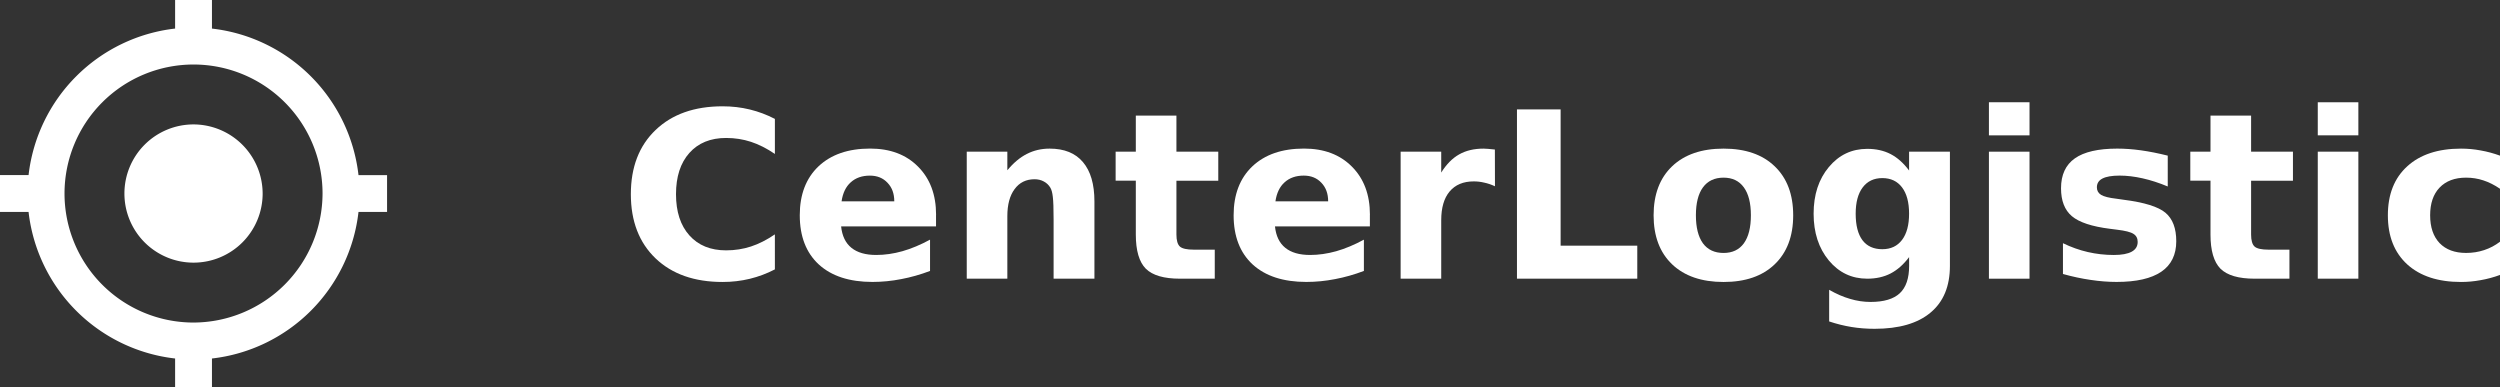 <?xml version="1.0" encoding="UTF-8" standalone="no"?>
<svg
   width="161.472"
   height="25"
   viewBox="0 0 161.472 25"
   version="1.1"
   id="svg234"
   sodipodi:docname="logo.svg"
   inkscape:version="1.1.1 (3bf5ae0d25, 2021-09-20)"
   xmlns:inkscape="http://www.inkscape.org/namespaces/inkscape"
   xmlns:sodipodi="http://sodipodi.sourceforge.net/DTD/sodipodi-0.dtd"
   xmlns="http://www.w3.org/2000/svg"
   xmlns:svg="http://www.w3.org/2000/svg">
  <rect x="0" y="0" width="161.472" height="25" fill="#333333" stroke="none"/>
  <defs
     id="defs238" />
  <sodipodi:namedview
     id="namedview236"
     pagecolor="#ffffff"
     bordercolor="#666666"
     borderopacity="1.0"
     inkscape:pageshadow="2"
     inkscape:pageopacity="0.0"
     inkscape:pagecheckerboard="0"
     showgrid="false"
     width="133px"
     inkscape:zoom="6.117545"
     inkscape:cx="79.607097"
     inkscape:cy="5.3125886"
     inkscape:window-width="1366"
     inkscape:window-height="721"
     inkscape:window-x="0"
     inkscape:window-y="20"
     inkscape:window-maximized="1"
     inkscape:current-layer="svg234" />
  <path
     id="_ionicons_svg_md-locate"
     d="M 12.5,8.036 A 4.464,4.464 0 1 0 16.964,12.5 4.477,4.477 0 0 0 12.5,8.036 Z M 23.155,11.31 A 10.755,10.755 0 0 0 13.69,1.846 V 0 H 11.31 V 1.845 A 10.755,10.755 0 0 0 1.845,11.309 H 0 v 2.381 h 1.845 a 10.755,10.755 0 0 0 9.465,9.465 V 25 h 2.38 V 23.155 A 10.755,10.755 0 0 0 23.155,13.69 H 25 V 11.31 Z M 12.5,20.833 A 8.333,8.333 0 1 1 20.833,12.5 8.358,8.358 0 0 1 12.5,20.833 Z"
     fill="#ffffff" />
  <g
     aria-label="CenterLogistic"
     id="CenterLogistic"
     style="font-weight:700;font-size:15px;font-family:PTSans-Bold, 'PT Sans';fill:#ffffff">
    <path
       d="m 50.049,17.399 q -0.776,0.403 -1.619,0.608 -0.842,0.205 -1.758,0.205 -2.732,0 -4.329,-1.523 -1.597,-1.531 -1.597,-4.146 0,-2.622 1.597,-4.146 1.597,-1.531 4.329,-1.531 0.916,0 1.758,0.205 0.842,0.205 1.619,0.608 V 9.943 Q 49.265,9.409 48.503,9.16 47.742,8.911 46.899,8.911 q -1.509,0 -2.373,0.967 -0.864,0.967 -0.864,2.666 0,1.692 0.864,2.659 0.864,0.967 2.373,0.967 0.842,0 1.604,-0.249 0.762,-0.249 1.545,-0.784 z"
       id="path17127" />
    <path
       d="m 60.457,13.876 v 0.747 h -6.13 q 0.095,0.923 0.667,1.384 0.571,0.461 1.597,0.461 0.828,0 1.692,-0.242 0.872,-0.249 1.787,-0.747 v 2.021 q -0.93,0.352 -1.86,0.527 -0.93,0.183 -1.86,0.183 -2.227,0 -3.464,-1.128 -1.23,-1.135 -1.23,-3.179 0,-2.007 1.208,-3.157 1.216,-1.15 3.34,-1.15 1.934,0 3.091,1.165 1.165,1.165 1.165,3.113 z M 57.761,13.005 q 0,-0.747 -0.439,-1.201 -0.432,-0.461 -1.135,-0.461 -0.762,0 -1.238,0.432 -0.476,0.425 -0.593,1.23 z"
       id="path17129" />
    <path
       d="M 70.688,13.005 V 18 h -2.637 v -0.813 -3.01 q 0,-1.062 -0.051,-1.465 -0.044,-0.403 -0.161,-0.593 -0.154,-0.256 -0.417,-0.396 -0.264,-0.146 -0.601,-0.146 -0.82,0 -1.289,0.637 -0.469,0.63 -0.469,1.75 V 18 H 62.441 V 9.797 h 2.622 v 1.201 q 0.593,-0.718 1.26,-1.055 0.667,-0.344 1.472,-0.344 1.421,0 2.153,0.872 0.74,0.872 0.74,2.534 z"
       id="path17131" />
    <path
       d="M 75.984,7.468 V 9.797 h 2.703 v 1.875 h -2.703 v 3.479 q 0,0.571 0.227,0.776 0.227,0.198 0.901,0.198 h 1.348 V 18 h -2.249 q -1.553,0 -2.205,-0.645 -0.645,-0.652 -0.645,-2.205 v -3.479 h -1.304 v -1.875 h 1.304 V 7.468 Z"
       id="path17133" />
    <path
       d="m 88.479,13.876 v 0.747 h -6.13 q 0.095,0.923 0.667,1.384 0.571,0.461 1.597,0.461 0.828,0 1.692,-0.242 0.872,-0.249 1.787,-0.747 v 2.021 q -0.93,0.352 -1.86,0.527 -0.93,0.183 -1.86,0.183 -2.227,0 -3.464,-1.128 -1.23,-1.135 -1.23,-3.179 0,-2.007 1.208,-3.157 1.216,-1.15 3.34,-1.15 1.934,0 3.091,1.165 1.165,1.165 1.165,3.113 z m -2.695,-0.872 q 0,-0.747 -0.439,-1.201 -0.432,-0.461 -1.135,-0.461 -0.762,0 -1.238,0.432 -0.476,0.425 -0.593,1.23 z"
       id="path17135" />
    <path
       d="m 96.558,12.031 q -0.344,-0.161 -0.688,-0.234 -0.337,-0.081 -0.681,-0.081 -1.011,0 -1.56,0.652 -0.542,0.645 -0.542,1.853 V 18 h -2.622 V 9.797 h 2.622 v 1.348 q 0.505,-0.806 1.157,-1.172 0.659,-0.374 1.575,-0.374 0.132,0 0.286,0.015 0.154,0.007 0.447,0.044 z"
       id="path17137" />
    <path
       d="m 97.979,7.065 h 2.82 v 8.804 h 4.951 V 18 h -7.771 z"
       id="path17139" />
    <path
       d="m 111.323,11.474 q -0.872,0 -1.333,0.63 -0.454,0.623 -0.454,1.802 0,1.179 0.454,1.809 0.461,0.623 1.333,0.623 0.857,0 1.311,-0.623 0.454,-0.63 0.454,-1.809 0,-1.179 -0.454,-1.802 -0.454,-0.63 -1.311,-0.63 z m 0,-1.875 q 2.117,0 3.303,1.143 1.194,1.143 1.194,3.164 0,2.021 -1.194,3.164 -1.187,1.143 -3.303,1.143 -2.124,0 -3.325,-1.143 -1.194,-1.143 -1.194,-3.164 0,-2.021 1.194,-3.164 1.201,-1.143 3.325,-1.143 z"
       id="path17141" />
    <path
       d="m 123.306,16.608 q -0.542,0.718 -1.194,1.055 Q 121.46,18 120.603,18 q -1.501,0 -2.483,-1.179 -0.981,-1.187 -0.981,-3.018 0,-1.838 0.981,-3.01 0.981,-1.179 2.483,-1.179 0.857,0 1.509,0.337 0.652,0.337 1.194,1.062 v -1.216 h 2.637 v 7.375 q 0,1.978 -1.252,3.018 -1.245,1.047 -3.618,1.047 -0.769,0 -1.487,-0.117 -0.718,-0.117 -1.443,-0.359 v -2.043 q 0.688,0.396 1.348,0.586 0.659,0.198 1.326,0.198 1.289,0 1.89,-0.564 0.601,-0.564 0.601,-1.765 z m -1.729,-5.105 q -0.813,0 -1.267,0.601 -0.454,0.601 -0.454,1.699 0,1.128 0.439,1.714 0.439,0.579 1.282,0.579 0.82,0 1.274,-0.601 0.454,-0.601 0.454,-1.692 0,-1.099 -0.454,-1.699 -0.454,-0.601 -1.274,-0.601 z"
       id="path17143" />
    <path
       d="m 128.462,9.797 h 2.622 V 18 h -2.622 z m 0,-3.193 h 2.622 v 2.139 h -2.622 z"
       id="path17145" />
    <path
       d="m 140.012,10.053 v 1.992 q -0.842,-0.352 -1.626,-0.527 -0.784,-0.176 -1.479,-0.176 -0.747,0 -1.113,0.19 -0.359,0.183 -0.359,0.571 0,0.315 0.271,0.483 0.278,0.168 0.989,0.249 l 0.461,0.066 q 2.014,0.256 2.71,0.842 0.696,0.586 0.696,1.838 0,1.311 -0.967,1.97 -0.967,0.659 -2.886,0.659 -0.813,0 -1.685,-0.132 -0.864,-0.125 -1.78,-0.381 V 15.708 q 0.784,0.381 1.604,0.571 0.828,0.19 1.677,0.19 0.769,0 1.157,-0.212 0.388,-0.212 0.388,-0.63 0,-0.352 -0.271,-0.52 -0.264,-0.176 -1.062,-0.271 l -0.461,-0.059 q -1.75,-0.22 -2.454,-0.813 -0.703,-0.593 -0.703,-1.802 0,-1.304 0.894,-1.934 0.894,-0.63 2.739,-0.63 0.725,0 1.523,0.11 0.798,0.11 1.736,0.344 z"
       id="path17147" />
    <path
       d="M 145.396,7.468 V 9.797 h 2.703 v 1.875 h -2.703 v 3.479 q 0,0.571 0.227,0.776 0.227,0.198 0.901,0.198 h 1.348 V 18 h -2.249 q -1.553,0 -2.205,-0.645 -0.645,-0.652 -0.645,-2.205 v -3.479 h -1.304 v -1.875 h 1.304 V 7.468 Z"
       id="path17149" />
    <path
       d="m 149.702,9.797 h 2.622 V 18 h -2.622 z m 0,-3.193 h 2.622 v 2.139 h -2.622 z"
       id="path17151" />
    <path
       d="m 161.472,10.053 v 2.139 q -0.535,-0.366 -1.077,-0.542 -0.535,-0.176 -1.113,-0.176 -1.099,0 -1.714,0.645 -0.608,0.637 -0.608,1.787 0,1.15 0.608,1.794 0.615,0.637 1.714,0.637 0.615,0 1.165,-0.183 0.557,-0.183 1.025,-0.542 v 2.146 q -0.615,0.227 -1.252,0.337 -0.63,0.117 -1.267,0.117 -2.219,0 -3.472,-1.135 -1.252,-1.143 -1.252,-3.171 0,-2.029 1.252,-3.164 1.252,-1.143 3.472,-1.143 0.645,0 1.267,0.117 0.63,0.11 1.252,0.337 z"
       id="path17153" />
  </g>
</svg>
